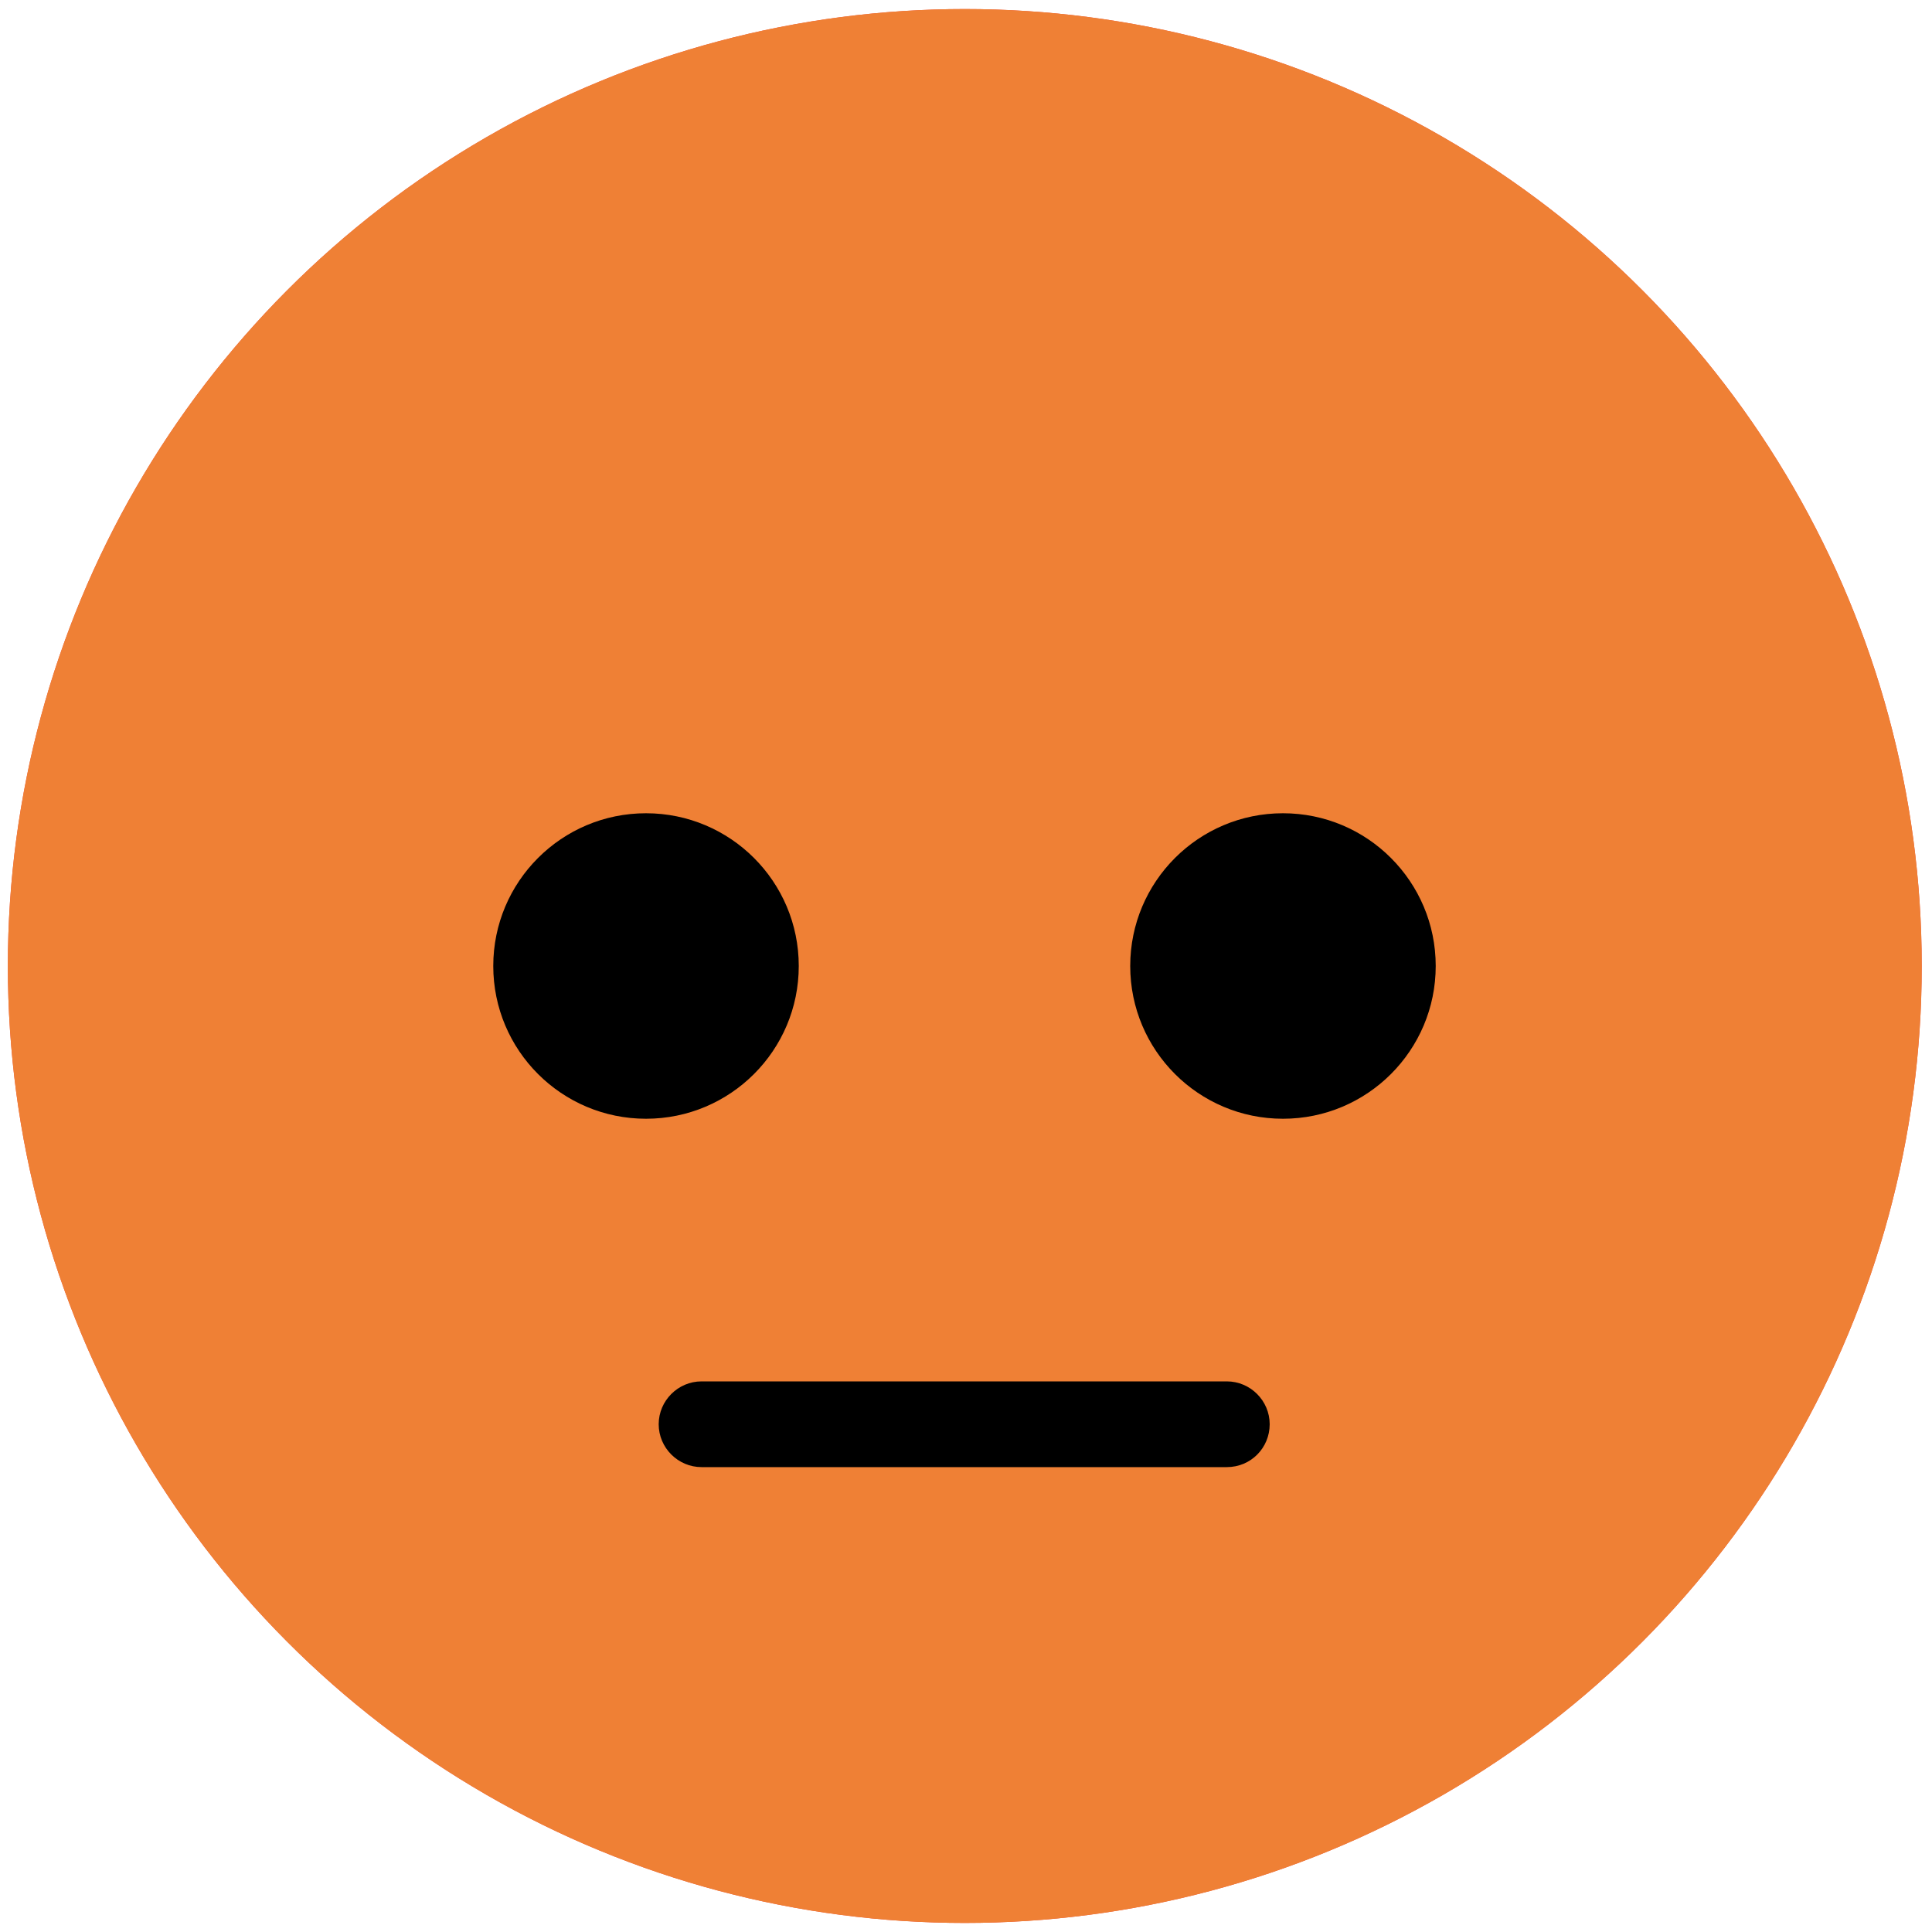<?xml version="1.0" encoding="utf-8"?>
<!-- Generator: Adobe Illustrator 26.2.1, SVG Export Plug-In . SVG Version: 6.00 Build 0)  -->
<svg version="1.1" id="Capa_1" xmlns="http://www.w3.org/2000/svg" xmlns:xlink="http://www.w3.org/1999/xlink" x="0px" y="0px"
	 viewBox="0 0 32 32" style="enable-background:new 0 0 32 32;" xml:space="preserve">
<style type="text/css">
	.st0{fill:#CC2334;}
	.st1{fill:#EF4B3F;}
	.st2{fill:#EF8035;}
</style>
<g>
	<g>
		<circle class="st0" cx="15.98" cy="16" r="15.83"/>
		<g>
			<path d="M7.14,10.7c-0.17-0.01-0.31,0.13-0.31,0.3c0,0.14,0.09,0.25,0.22,0.29c0.44,0.11,1.43,0.45,2.23,1.27
				c-0.66,0.45-1.1,1.22-1.1,2.08c0,1.39,1.13,2.52,2.52,2.52c1.39,0,2.52-1.13,2.52-2.52C13.23,11.27,8.43,10.77,7.14,10.7z"/>
			<path d="M24.81,10.7c-1.29,0.07-6.09,0.56-6.09,3.94c0,1.39,1.13,2.52,2.52,2.52c1.39,0,2.52-1.13,2.52-2.52
				c0-0.87-0.44-1.63-1.1-2.08c0.8-0.82,1.79-1.16,2.23-1.27c0.13-0.03,0.22-0.15,0.22-0.29C25.12,10.83,24.98,10.69,24.81,10.7z"/>
		</g>
		<path d="M20.32,24.29c-0.24,0-0.47-0.12-0.6-0.33c-0.05-0.08-1.3-1.98-3.74-1.98c-2.39,0-3.69,1.91-3.75,2
			c-0.22,0.33-0.66,0.42-0.99,0.2c-0.33-0.22-0.42-0.66-0.21-0.98c0.07-0.11,1.76-2.64,4.94-2.64c3.25,0,4.88,2.54,4.95,2.65
			c0.21,0.33,0.11,0.77-0.23,0.98C20.58,24.25,20.45,24.29,20.32,24.29z"/>
	</g>
</g>
<g>
	<g>
		<circle class="st1" cx="15.98" cy="16" r="15.85"/>
		<circle cx="10.7" cy="14.64" r="2.53"/>
		<circle cx="21.25" cy="14.64" r="2.53"/>
		<path d="M20.33,24.3c-0.24,0-0.47-0.12-0.6-0.33c-0.05-0.08-1.3-1.99-3.74-1.99c-2.42,0-3.74,1.98-3.75,2
			c-0.22,0.33-0.66,0.42-0.99,0.21c-0.33-0.22-0.42-0.66-0.21-0.99c0.07-0.11,1.76-2.64,4.95-2.64c3.26,0,4.89,2.55,4.95,2.65
			c0.21,0.33,0.11,0.78-0.23,0.98C20.59,24.26,20.45,24.3,20.33,24.3z"/>
	</g>
</g>
<g>
	<g>
		<circle class="st2" cx="15.98" cy="16" r="15.85"/>
		<circle cx="10.7" cy="16" r="2.53"/>
		<circle cx="21.25" cy="16" r="2.53"/>
		<path d="M20.32,24.3h-8.7c-0.39,0-0.71-0.32-0.71-0.71s0.32-0.71,0.71-0.71h8.7c0.39,0,0.71,0.32,0.71,0.71S20.72,24.3,20.32,24.3
			z"/>
	</g>
</g>
</svg>
